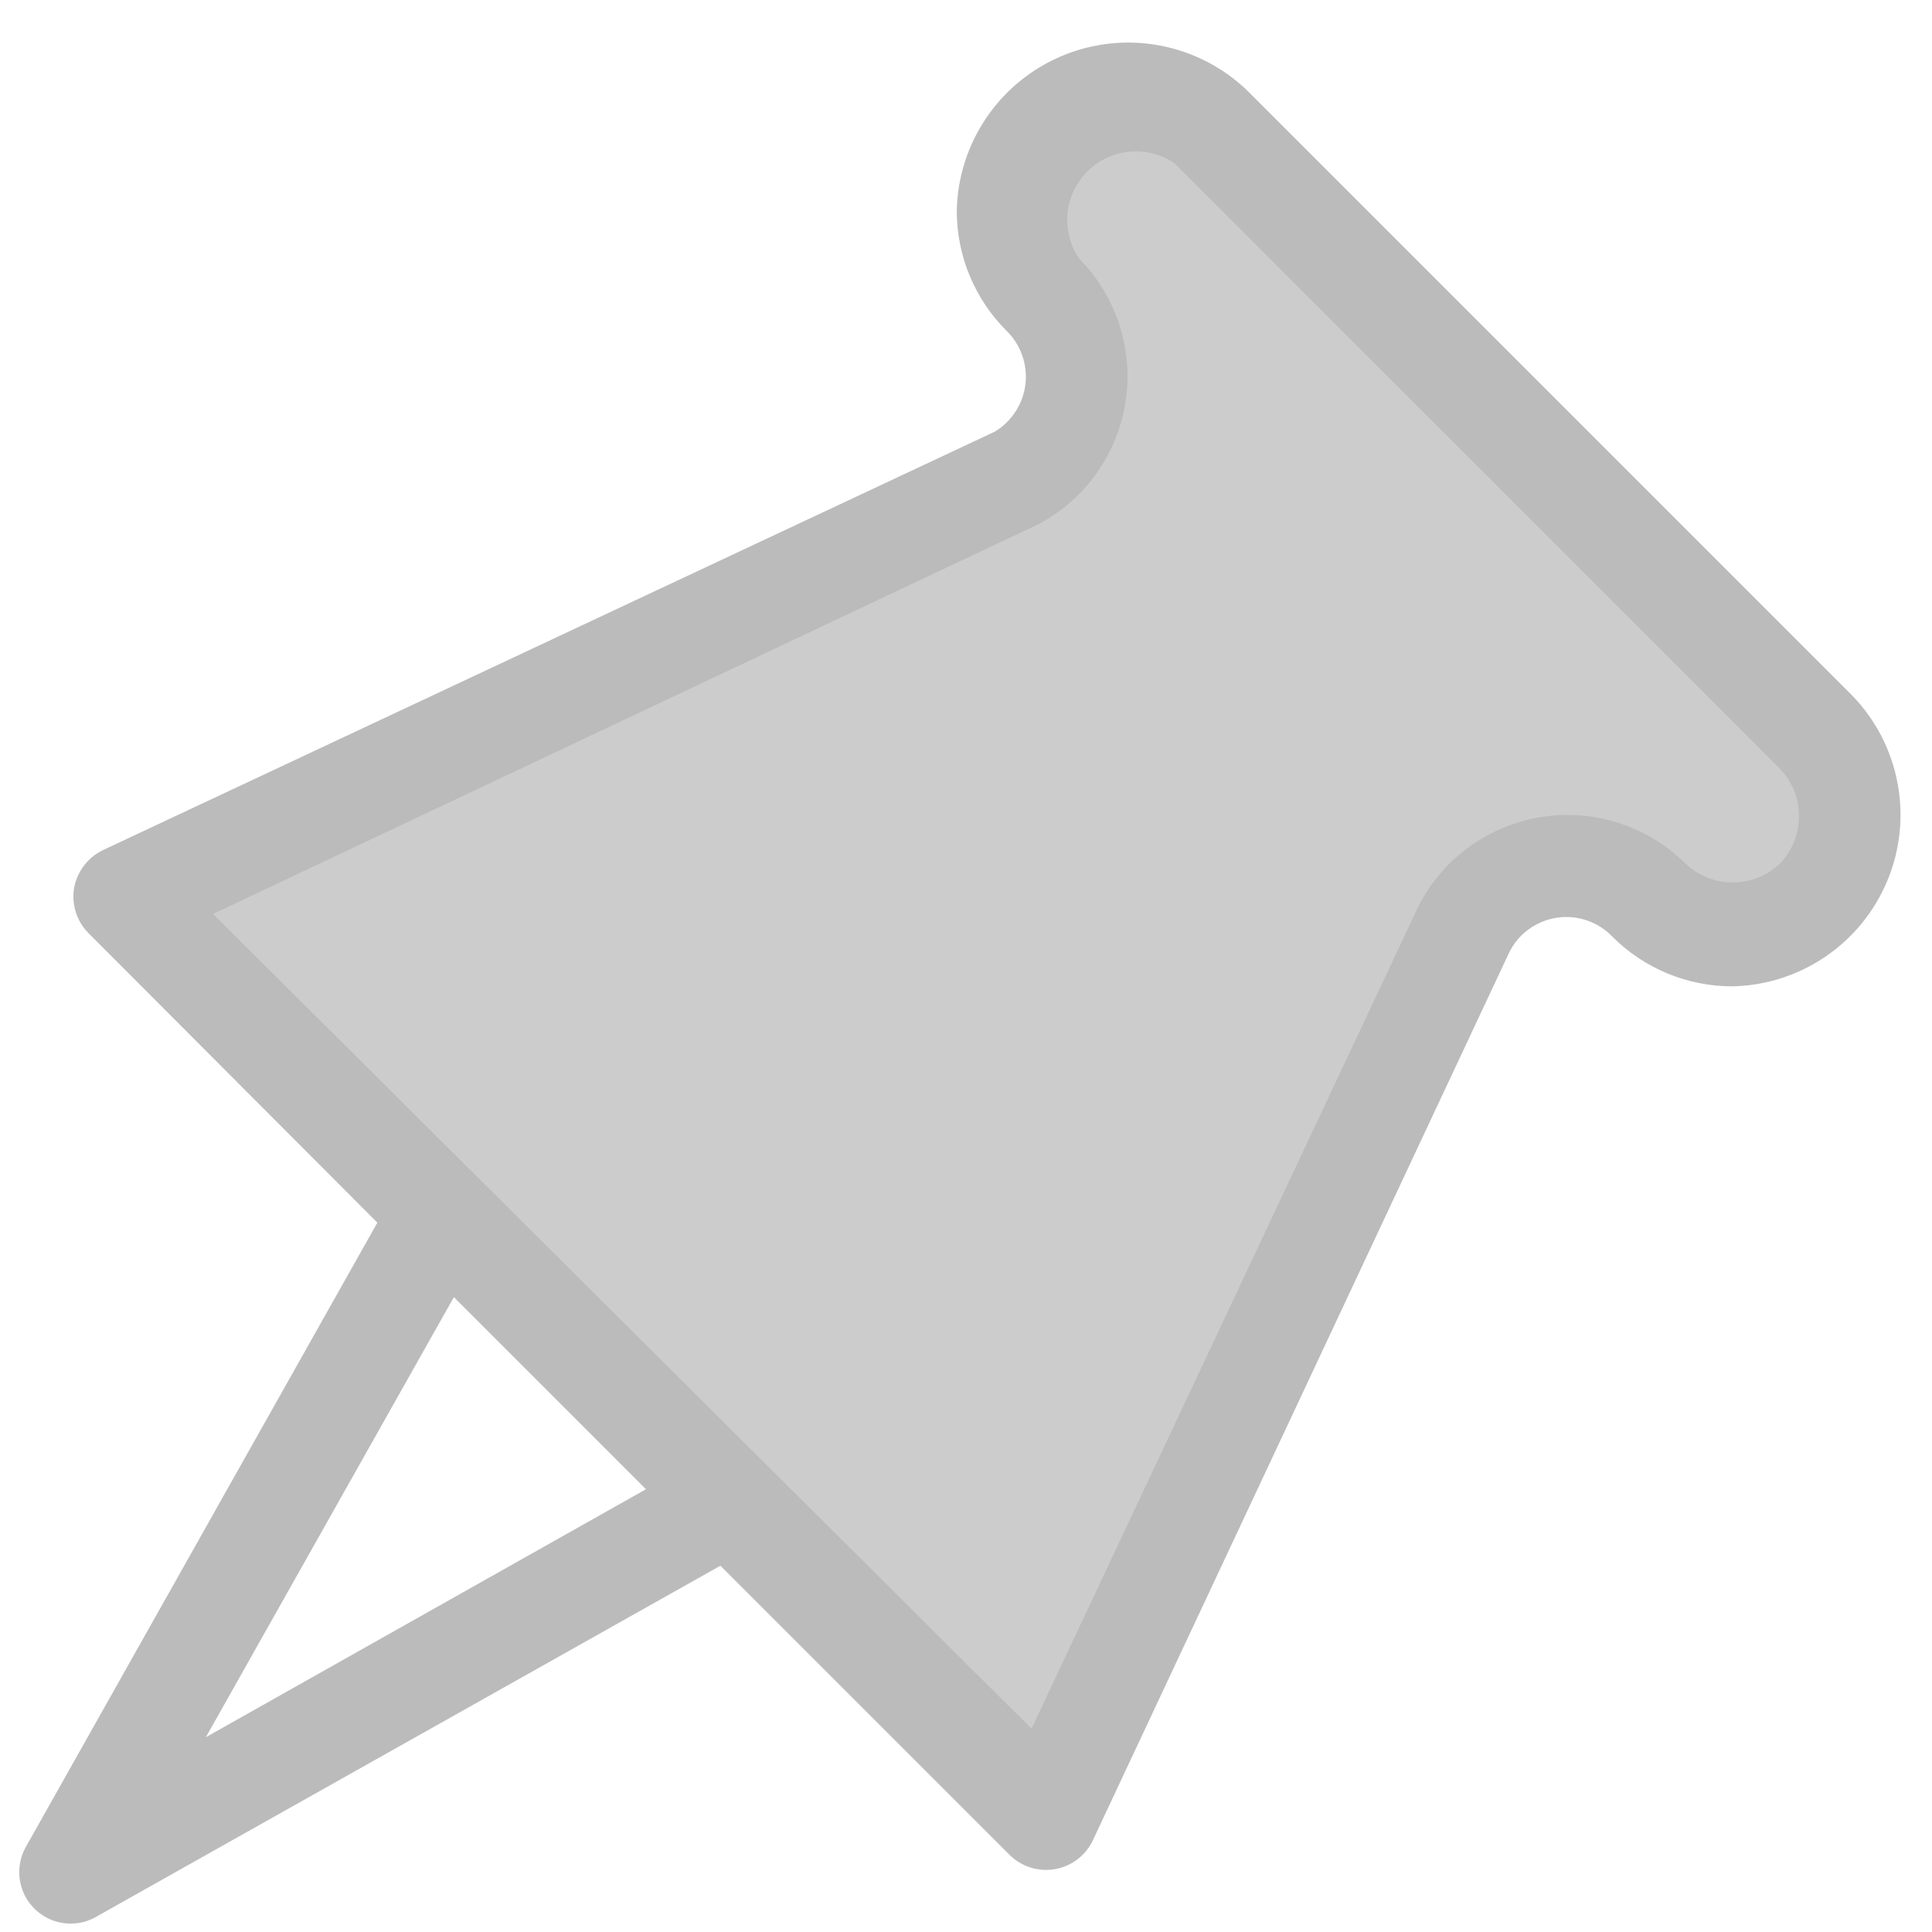 <svg width="44" height="44" viewBox="0 0 44 44" fill="none" xmlns="http://www.w3.org/2000/svg">
<path d="M3.266 20.603L23.735 41.205L34.235 20.275H37.665L40.11 21.33L42.485 17.962L26.704 2.189L23.274 3.259L23.805 7.267L23.54 9.119L22.915 10.306L3.266 20.603Z" fill="#CCCCCC"/>
<path d="M42.188 15.845L28.407 2.064C27.859 1.536 27.17 1.18 26.422 1.038C25.675 0.896 24.903 0.976 24.2 1.267C23.497 1.559 22.895 2.049 22.467 2.677C22.039 3.306 21.803 4.046 21.79 4.806C21.79 5.313 21.89 5.815 22.084 6.282C22.279 6.75 22.564 7.175 22.922 7.533C23.082 7.689 23.204 7.879 23.279 8.09C23.354 8.3 23.379 8.525 23.354 8.747C23.328 8.968 23.252 9.181 23.131 9.369C23.01 9.557 22.848 9.714 22.657 9.83L2.344 19.361C2.175 19.443 2.028 19.563 1.914 19.712C1.8 19.862 1.722 20.036 1.688 20.22C1.657 20.406 1.67 20.596 1.727 20.776C1.784 20.955 1.883 21.118 2.016 21.252L8.594 27.845L0.579 42.08C0.46 42.3 0.415 42.552 0.449 42.799C0.484 43.047 0.596 43.276 0.771 43.455C0.945 43.634 1.173 43.753 1.419 43.793C1.666 43.834 1.919 43.795 2.141 43.681L16.407 35.658L22.985 42.236C23.119 42.371 23.283 42.472 23.464 42.53C23.644 42.588 23.837 42.601 24.024 42.569C24.211 42.537 24.387 42.46 24.538 42.345C24.689 42.23 24.811 42.08 24.891 41.908L34.376 21.681C34.48 21.474 34.633 21.295 34.821 21.16C35.009 21.024 35.227 20.935 35.457 20.9C35.686 20.866 35.921 20.887 36.14 20.962C36.36 21.036 36.559 21.163 36.719 21.33C37.079 21.691 37.506 21.976 37.977 22.171C38.448 22.365 38.952 22.465 39.462 22.463C40.221 22.446 40.959 22.209 41.585 21.779C42.211 21.35 42.699 20.747 42.988 20.045C43.278 19.343 43.356 18.572 43.214 17.826C43.072 17.08 42.715 16.392 42.188 15.845ZM4.688 39.564L10.337 29.541L14.712 33.916L4.688 39.564ZM40.547 19.658C40.256 19.939 39.867 20.097 39.462 20.097C39.056 20.097 38.667 19.939 38.376 19.658C37.95 19.238 37.433 18.925 36.864 18.742C36.295 18.56 35.692 18.513 35.102 18.607C34.512 18.7 33.952 18.931 33.468 19.281C32.983 19.63 32.588 20.088 32.313 20.619L23.493 39.369L4.852 20.814L23.665 11.931C24.188 11.652 24.638 11.254 24.98 10.769C25.322 10.285 25.546 9.727 25.635 9.141C25.724 8.555 25.674 7.956 25.491 7.392C25.308 6.828 24.995 6.314 24.579 5.892C24.373 5.592 24.279 5.228 24.312 4.865C24.346 4.502 24.506 4.163 24.764 3.905C25.021 3.647 25.361 3.488 25.724 3.454C26.087 3.42 26.45 3.515 26.751 3.72L40.532 17.502C40.813 17.793 40.971 18.182 40.971 18.588C40.971 18.993 40.813 19.382 40.532 19.674L40.547 19.658Z" fill="#BBBBBB"/>
</svg>
